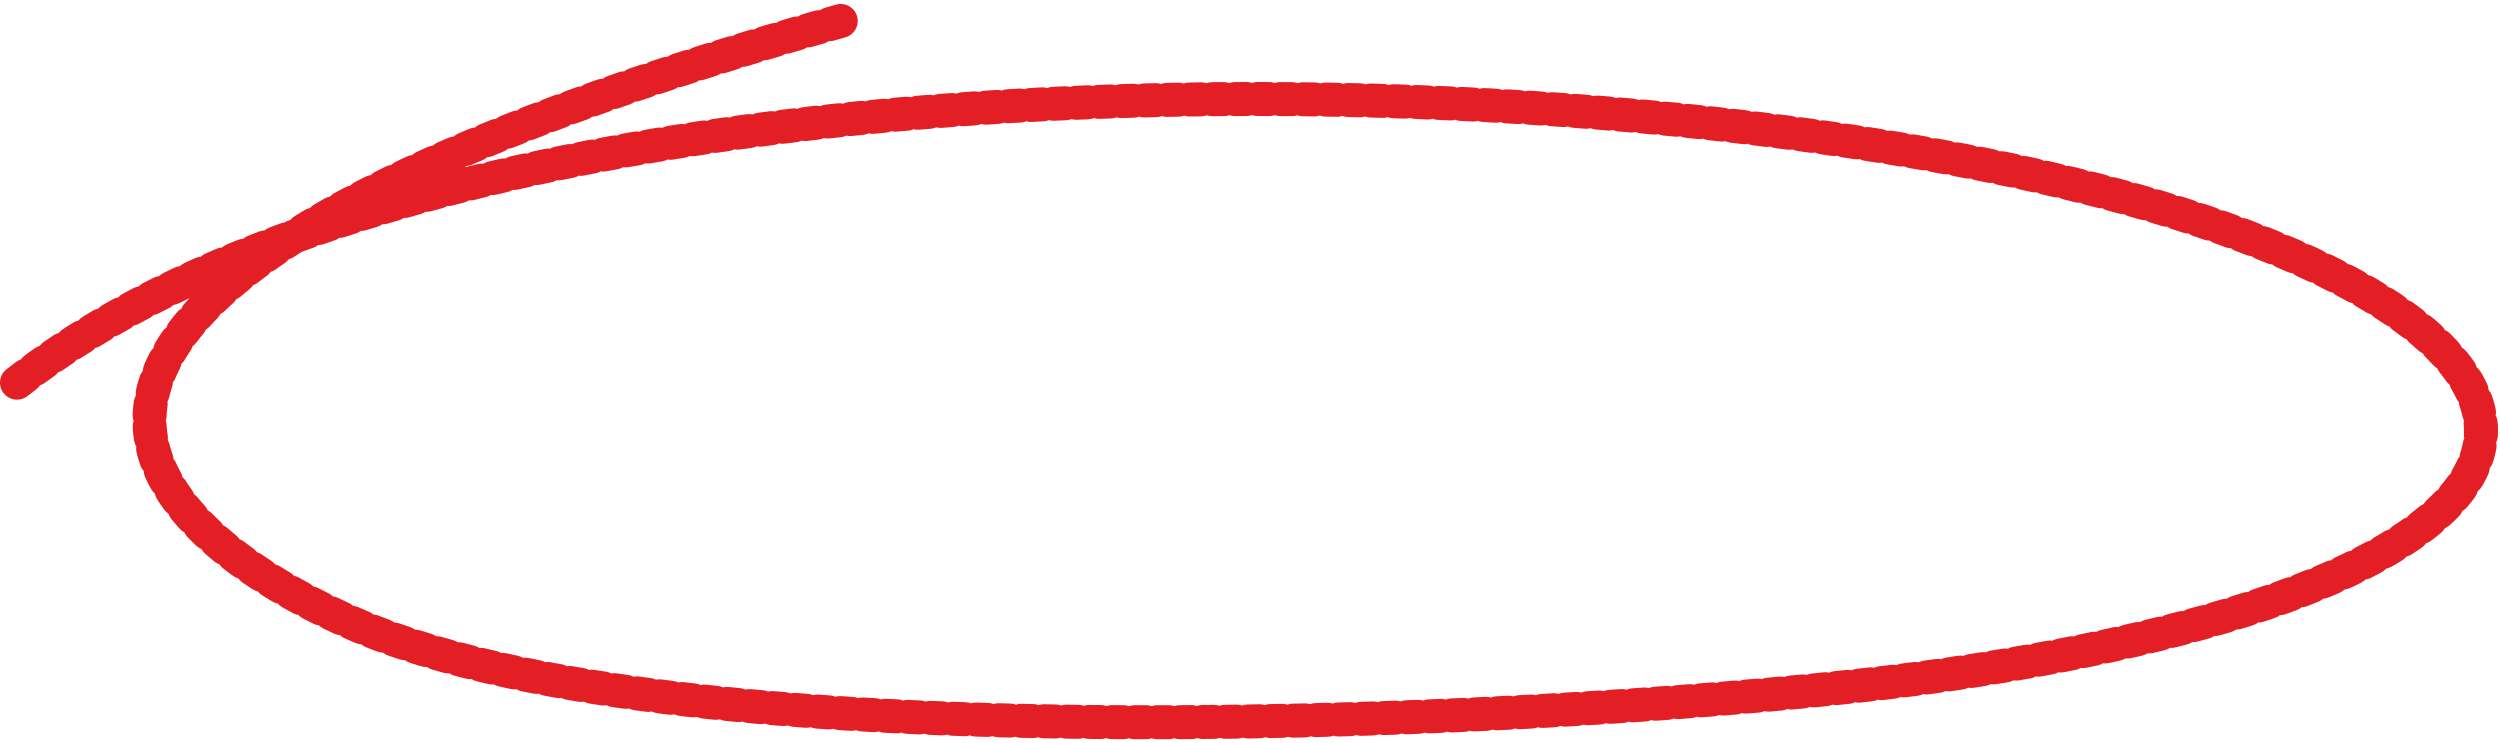 <svg width="441" height="131" viewBox="0 0 441 131" fill="none" xmlns="http://www.w3.org/2000/svg">
<path d="M3 67.5C84.5 3.5 299.5 9 388.5 39C463.381 64.24 456 102.5 343.5 119C294.297 126.216 126 137 63.5 110.5C25.953 94.58 -25 52.5 149 3.5" stroke="#E31E24" stroke-width="6" stroke-linecap="round" stroke-dasharray="2 2"/>
</svg>
